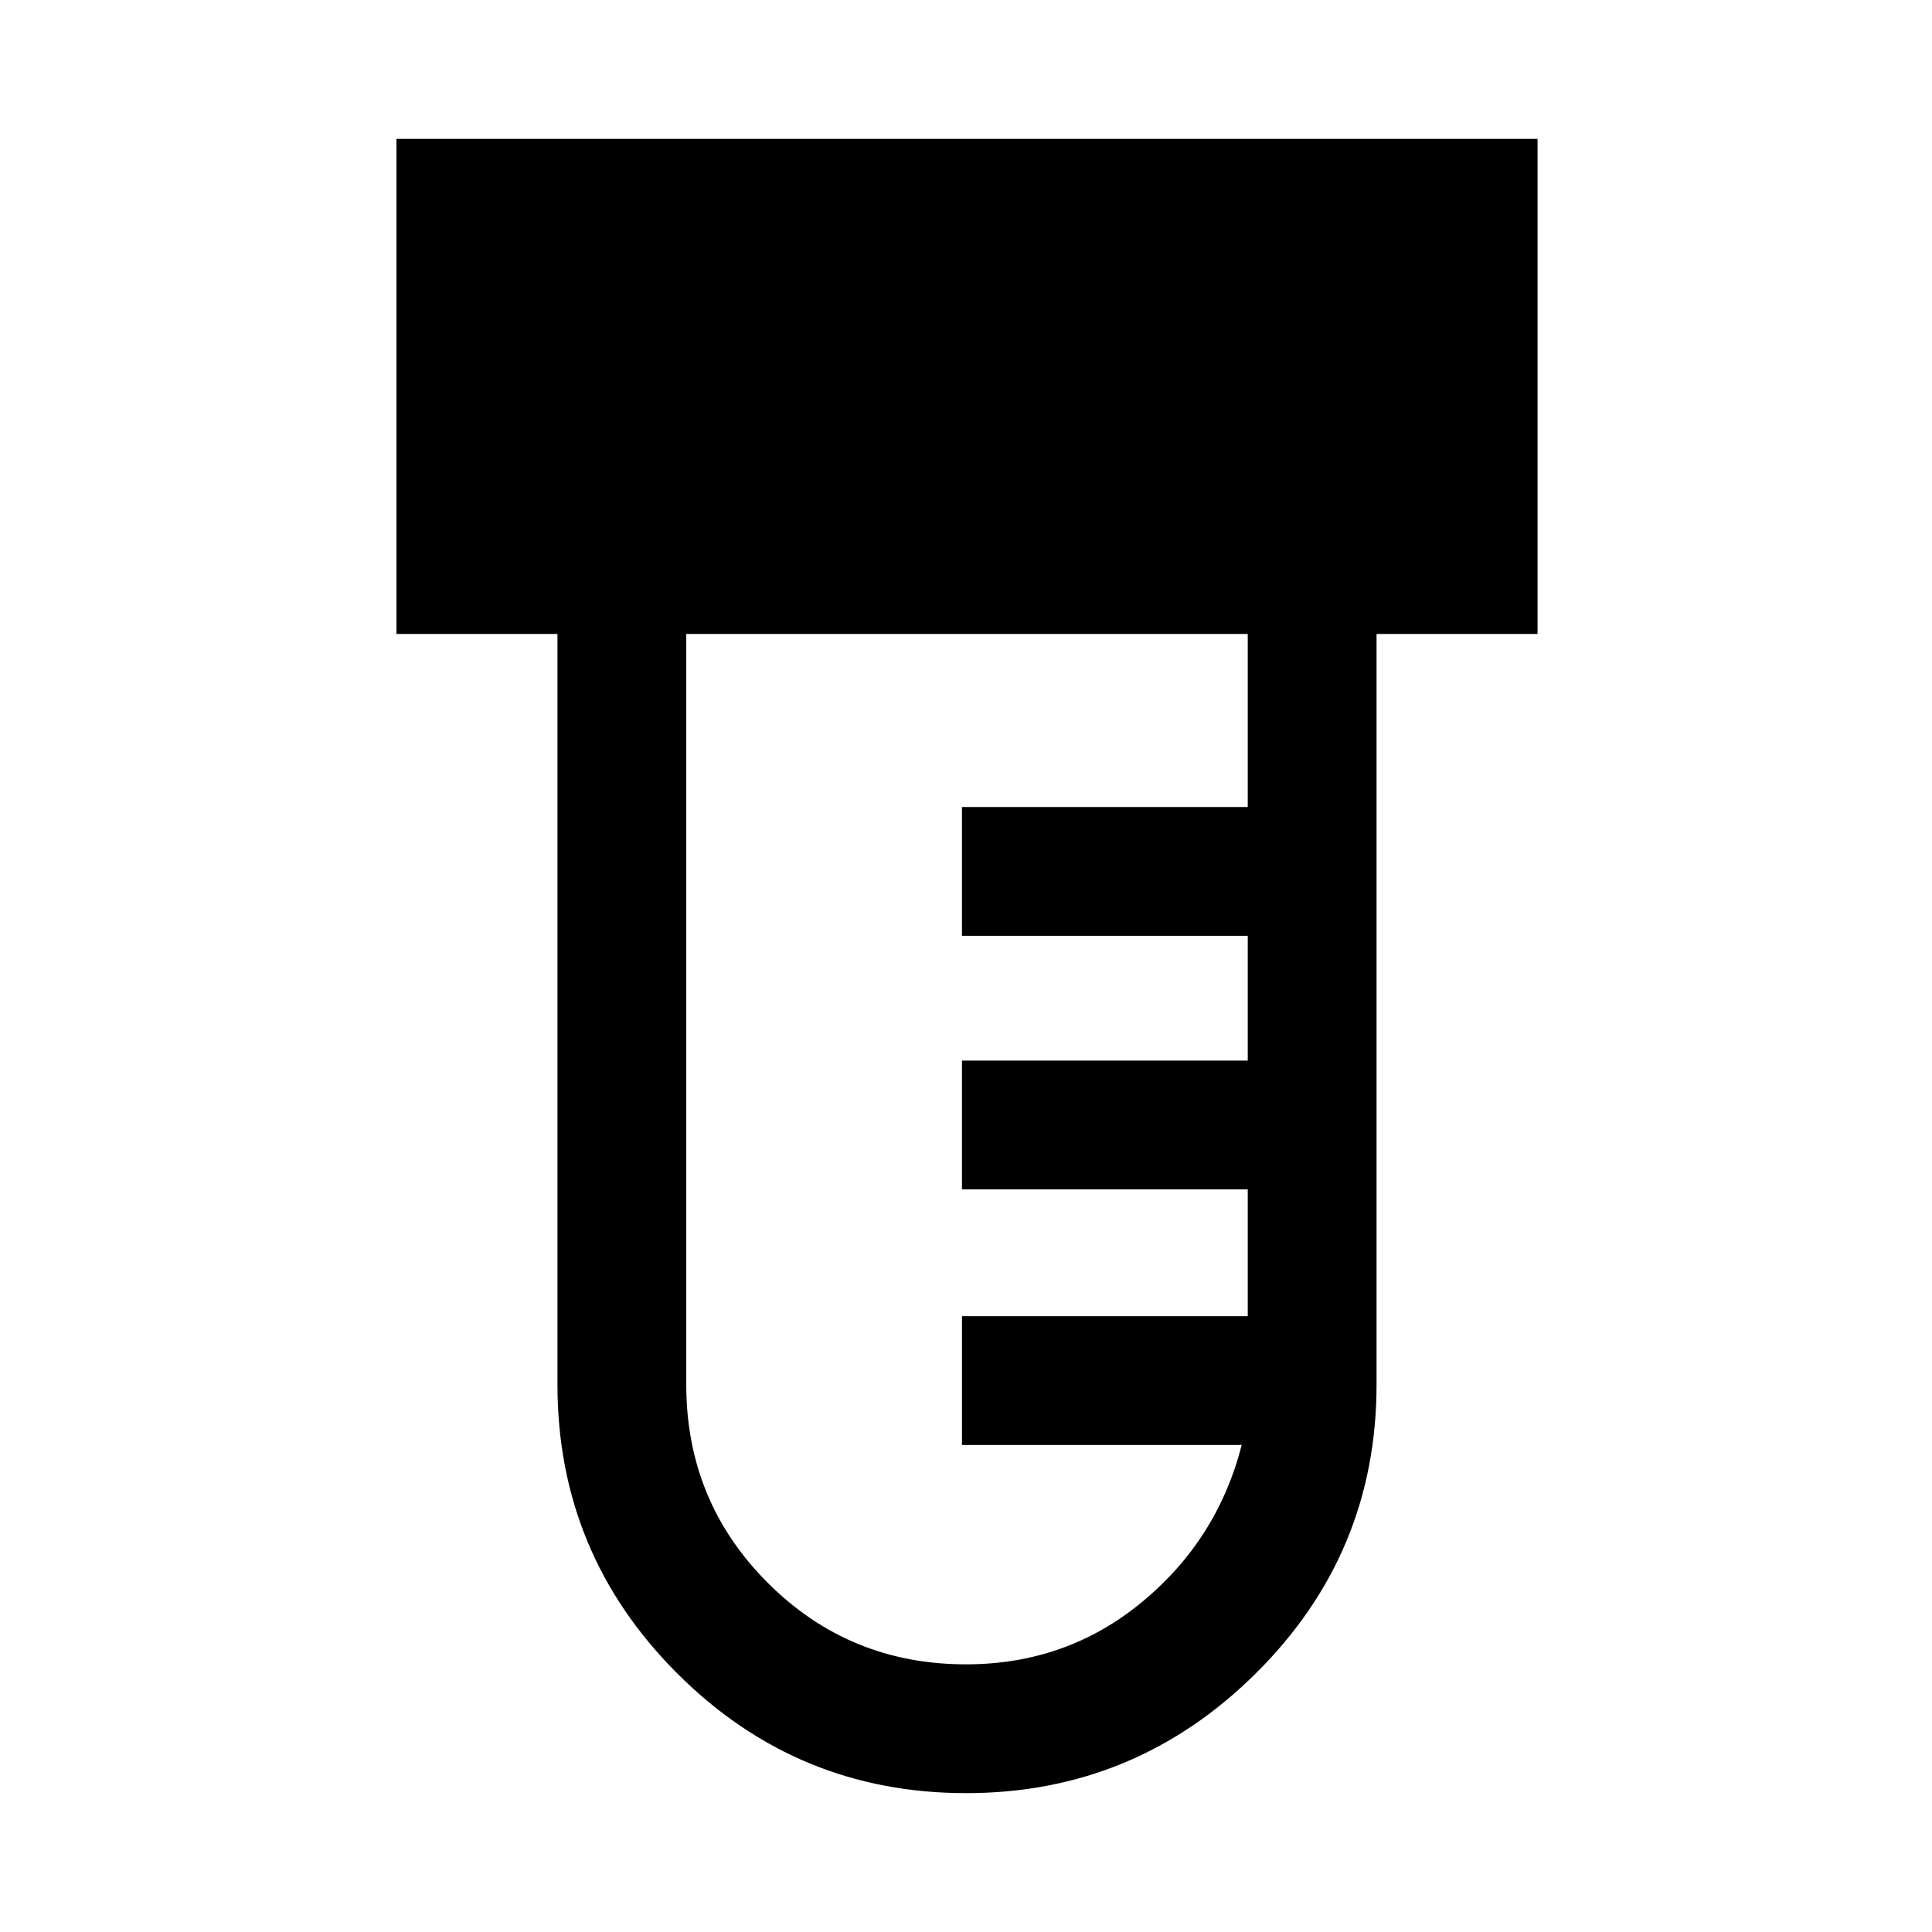 <svg xmlns="http://www.w3.org/2000/svg" height="48" width="48"><path d="M24 44.55q-4.2 0-7.175-2.975Q13.85 38.6 13.85 34.4V15.75h-4V3.45H38.2v12.3h-4V34.4q0 4.2-3 7.175-3 2.975-7.2 2.975Zm0-3.2q2.5 0 4.375-1.55t2.475-3.9H23.9v-3.2H31v-3.15h-7.1v-3.2H31v-3.1h-7.1v-3.2H31v-4.3H17.05V34.4q0 2.9 2.025 4.925T24 41.35Z"/></svg>